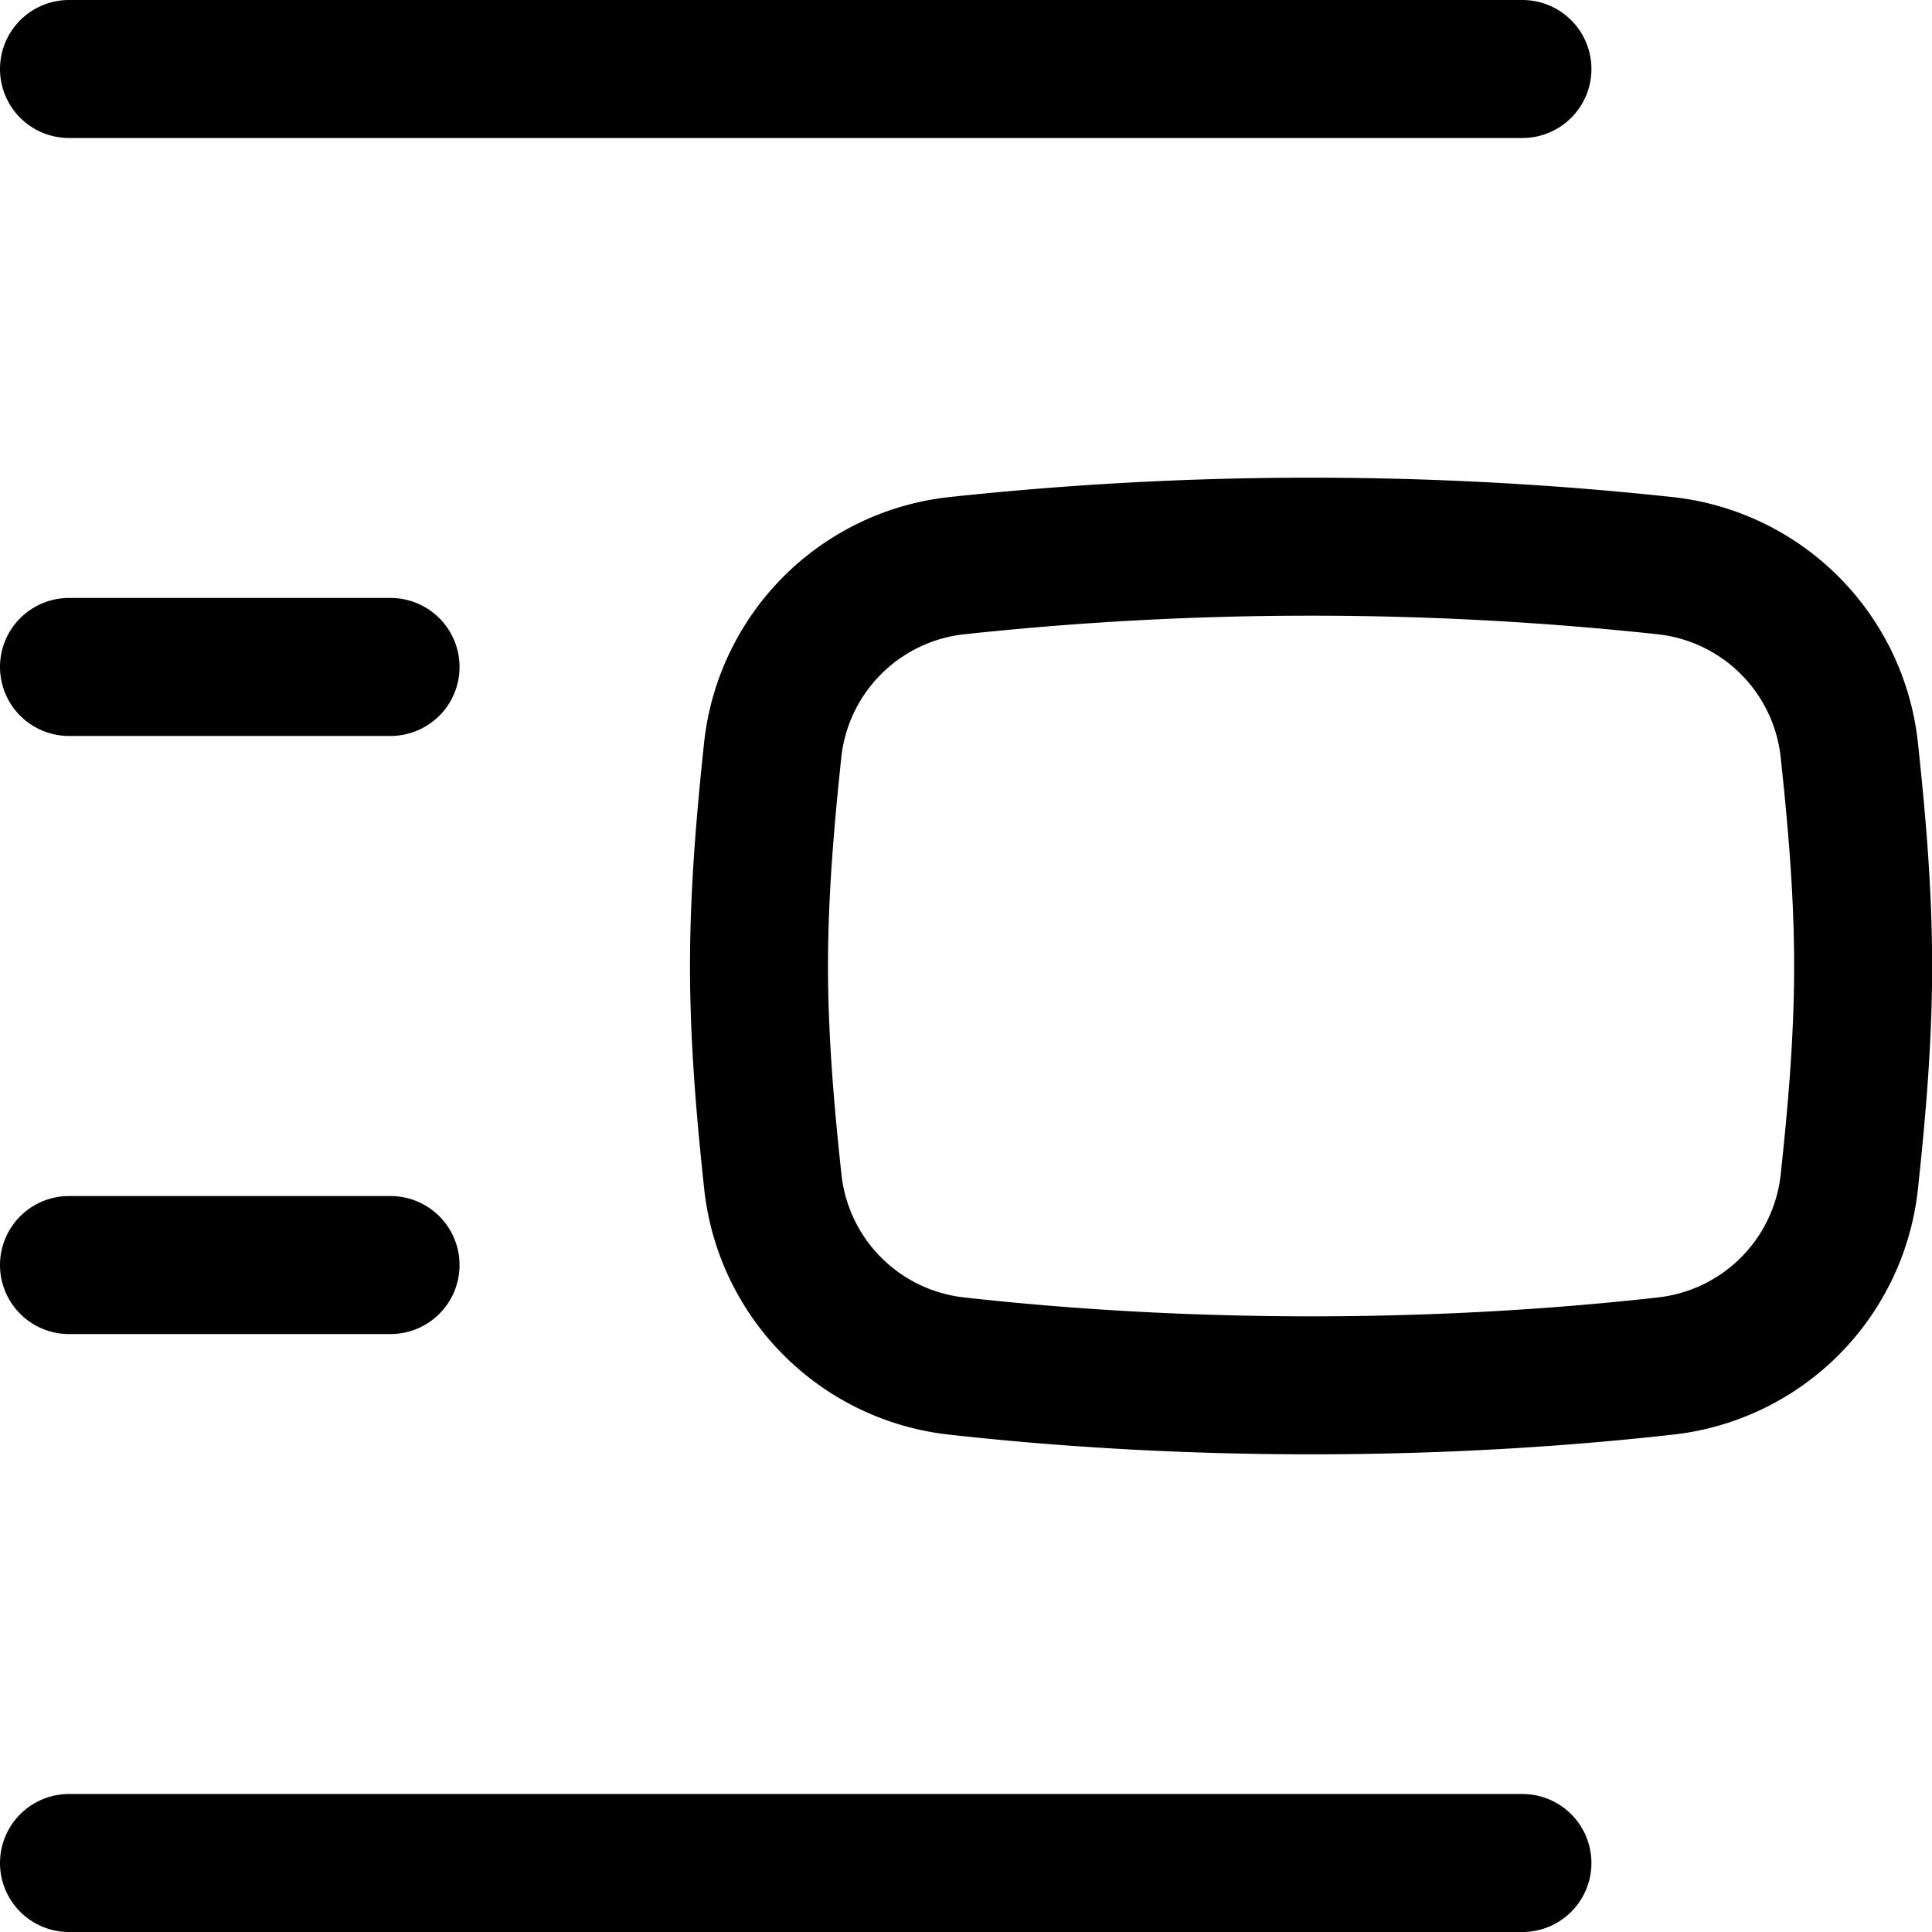 <svg xmlns="http://www.w3.org/2000/svg" fill="none" viewBox="0 0 14 14"><g stroke="currentColor" stroke-linecap="round" stroke-linejoin="round"><path d="M5.601 8.571a1.506 1.506 0 0 0 1.324 1.327c1.67.187 3.48.188 5.15 0A1.506 1.506 0 0 0 13.4 8.571c.055-.511.101-1.036.101-1.571 0-.536-.046-1.06-.101-1.572A1.506 1.506 0 0 0 12.075 4.1a24 24 0 0 0-5.15 0A1.506 1.506 0 0 0 5.6 5.428C5.546 5.938 5.5 6.464 5.5 7c0 .535.046 1.06.101 1.571M.5.5h10.532M.5 4.833h2.33M.5 9.167h2.33M.5 13.5h10.532"/></g></svg>